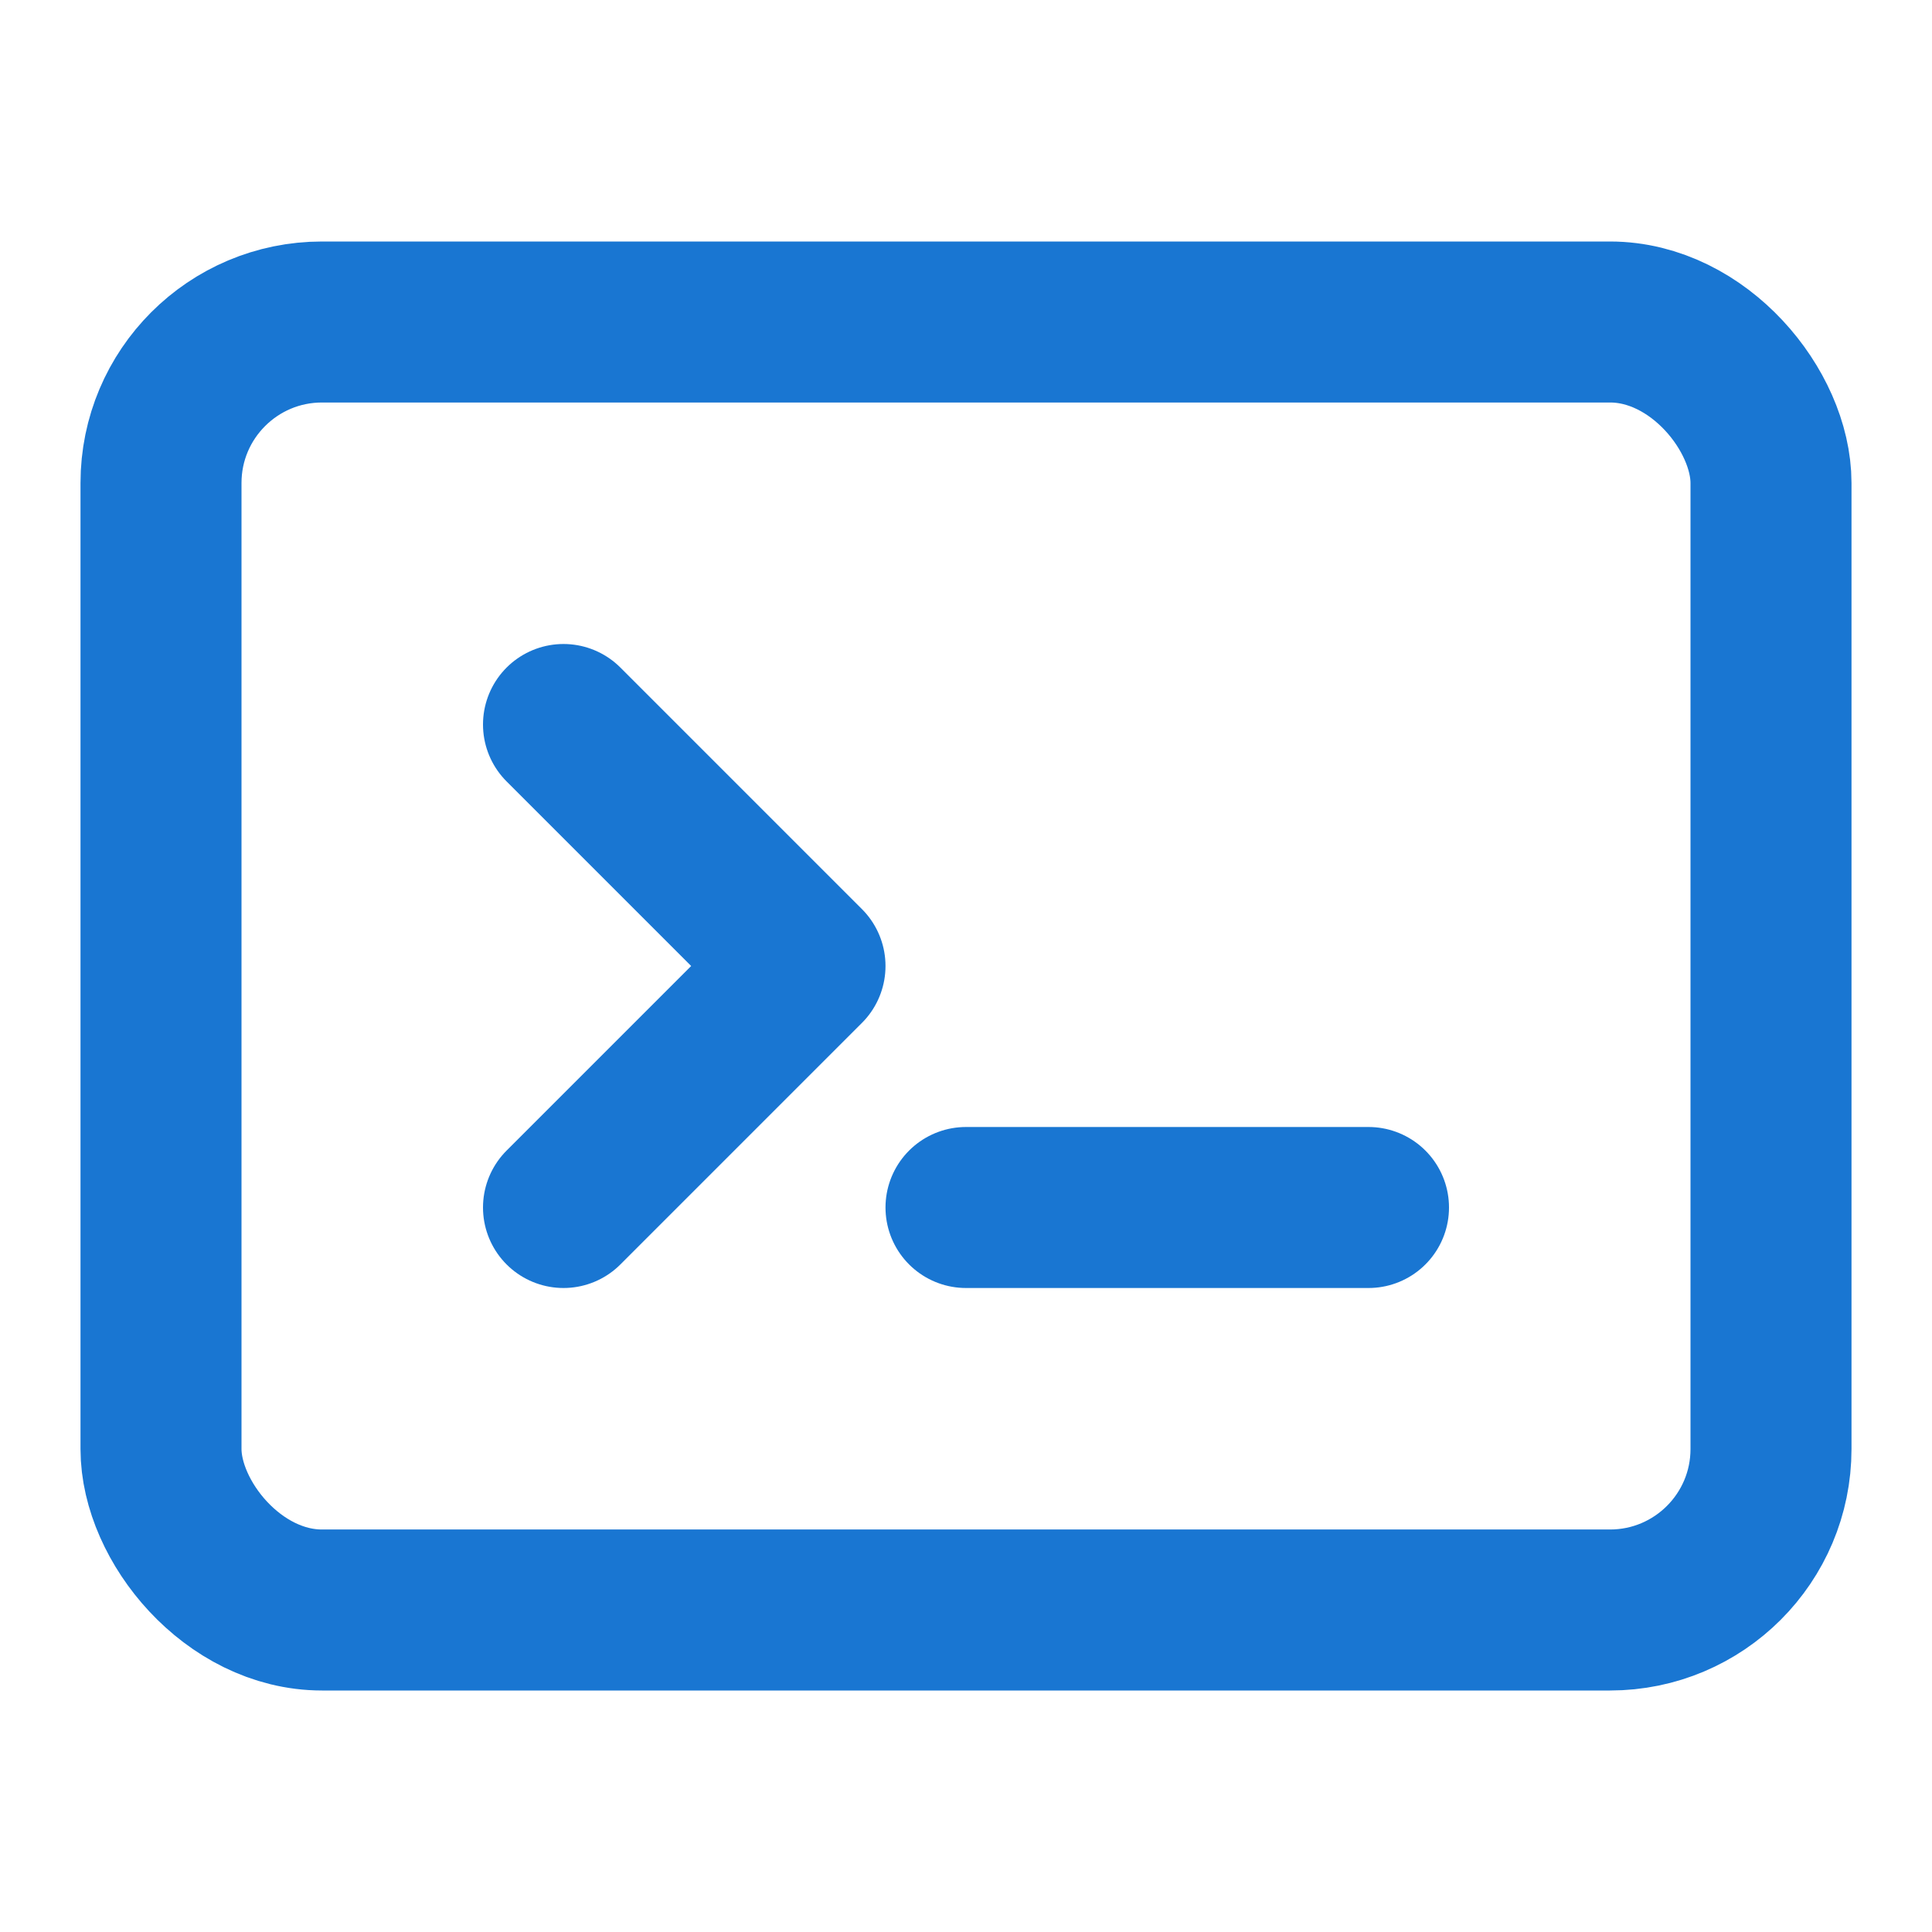 <svg xmlns="http://www.w3.org/2000/svg" viewBox="0 0 24 24" fill="none">
  <rect x="2" y="4" width="20" height="16" rx="2" stroke="#1976d2" stroke-width="2"/>
  <path d="M7 9l3 3-3 3" stroke="#1976d2" stroke-width="2" stroke-linecap="round" stroke-linejoin="round"/>
  <line x1="12" y1="15" x2="17" y2="15" stroke="#1976d2" stroke-width="2" stroke-linecap="round"/>
</svg>